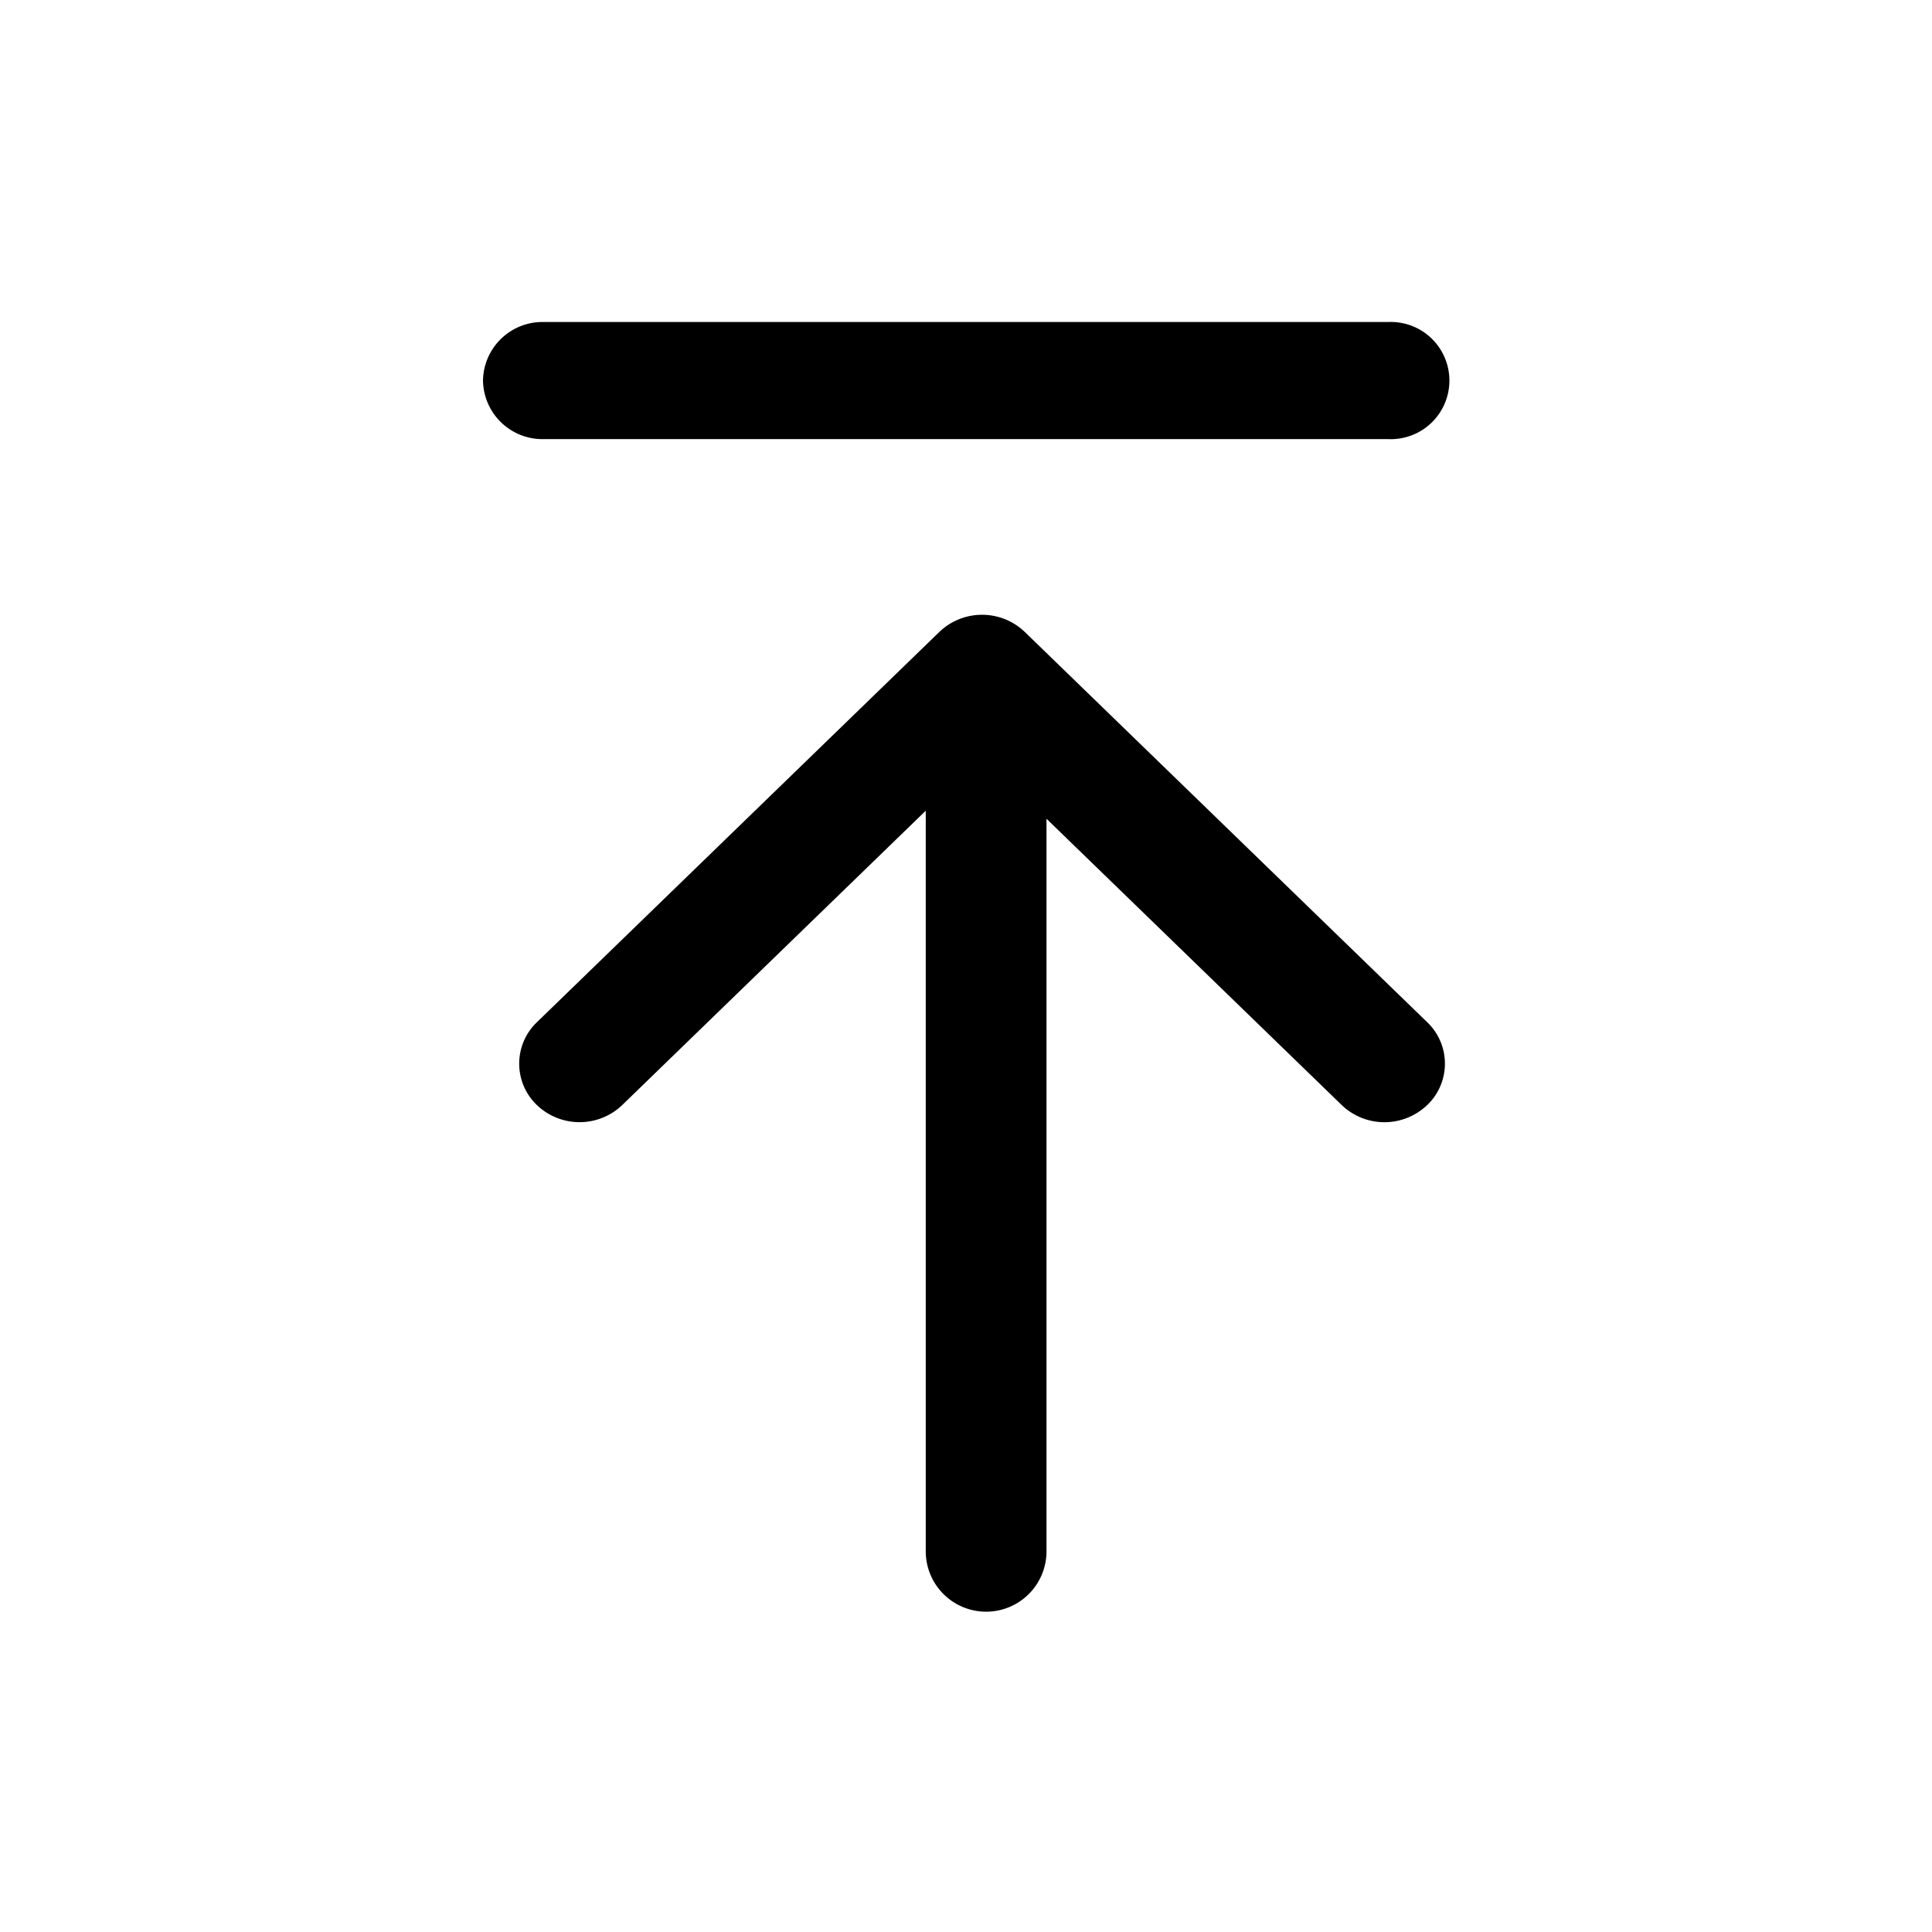 <svg xmlns="http://www.w3.org/2000/svg" width="24" height="24" viewBox="0 0 24 24">
    <path d="M6 6.227a.739.739 0 0 1 .75-.727h10.5a.728.728 0 1 1 0 1.455H6.75A.739.739 0 0 1 6 6.227zm11.73 9a.712.712 0 0 0 0-1.028l-5-4.849a.767.767 0 0 0-1.061 0l-5 4.849a.712.712 0 0 0 0 1.028.767.767 0 0 0 1.061 0l3.77-3.656v9.2a.75.75 0 0 0 1.5 0v-9.1l3.67 3.559a.767.767 0 0 0 1.06-.004z" transform="translate(0 -1.5)" style="fill-rule:evenodd"/>
</svg>
